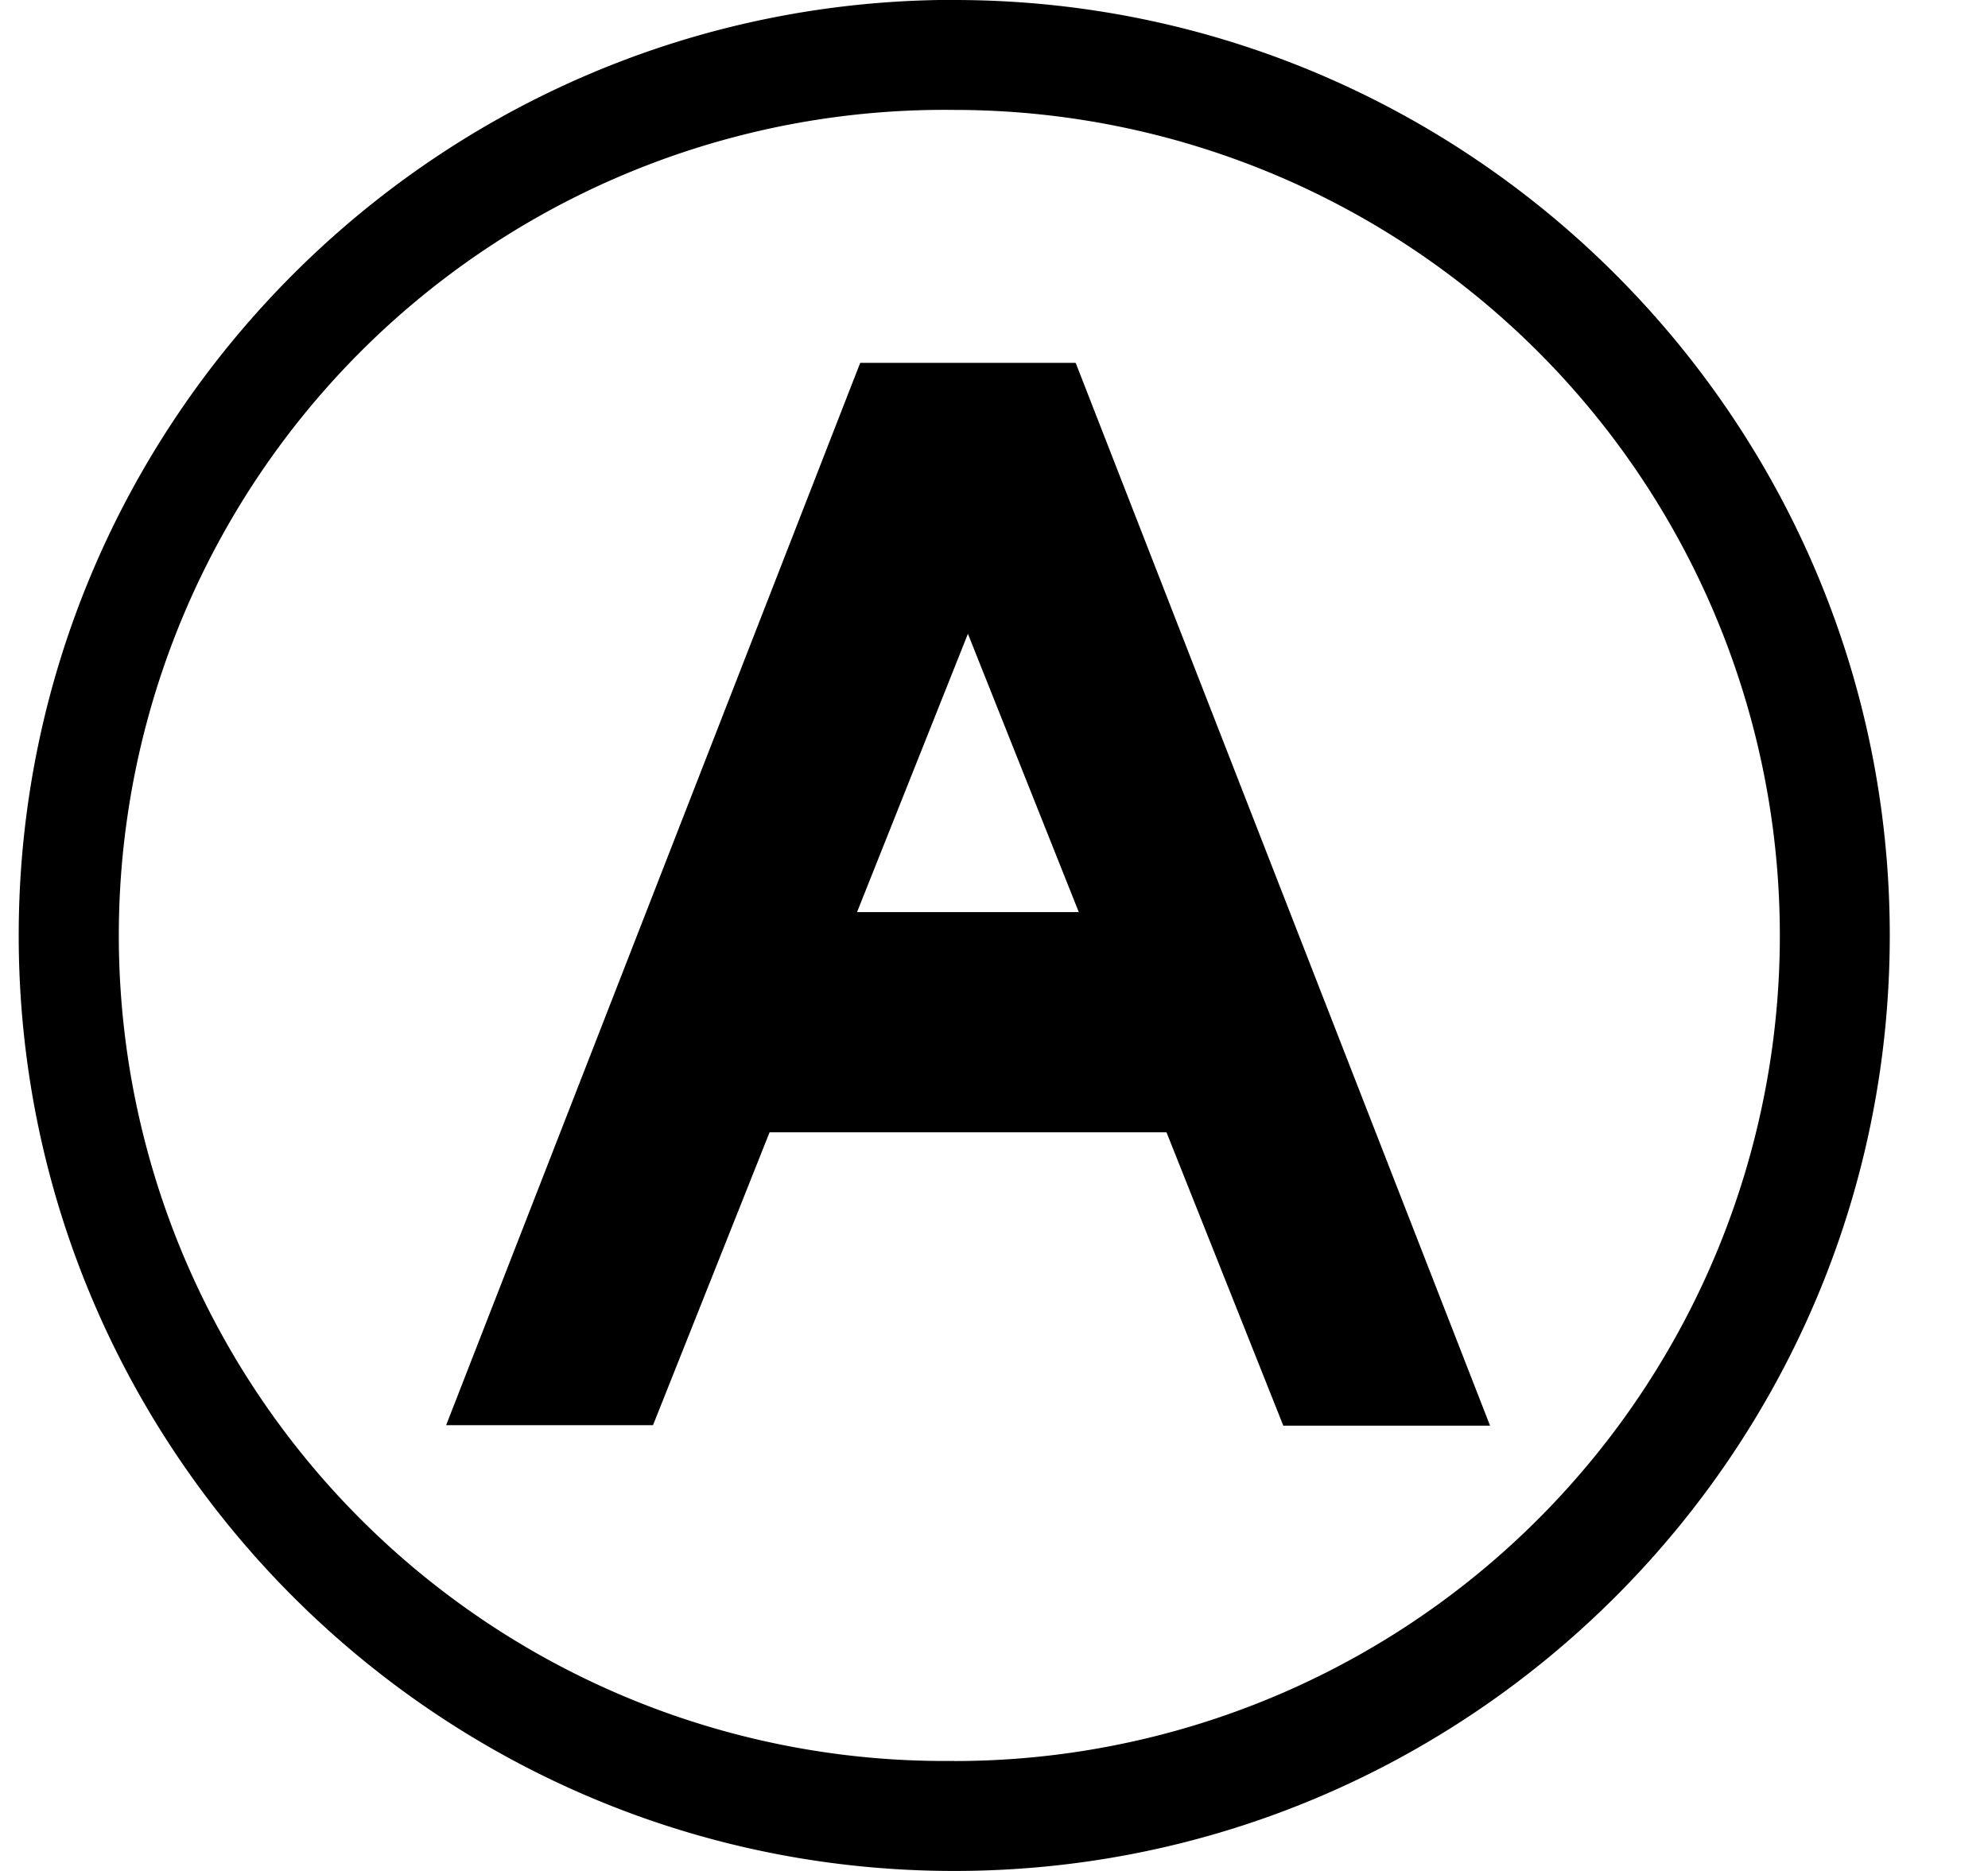 <svg class="icon" viewBox="0 0 1088 1024" xmlns="http://www.w3.org/2000/svg" width="212.5" height="200"><defs><style/></defs><path d="M469.056 499.2l60.672-152.32L590.4 499.2H469.056zm119.616-300.352v-.256H470.784L244.16 780.032h113.216l63.808-160.32H638.4l63.936 160.576h113.152L588.8 198.848h-.192z"/><path d="M522.24 963.776a451.84 451.84 0 1 1 0-903.616 451.84 451.84 0 0 1 0 903.68m0-963.904C239.936 0 10.24 229.76 10.24 512c0 282.432 229.696 512 512 512s512-229.568 512-512c0-282.24-229.696-512-512-512"/></svg>